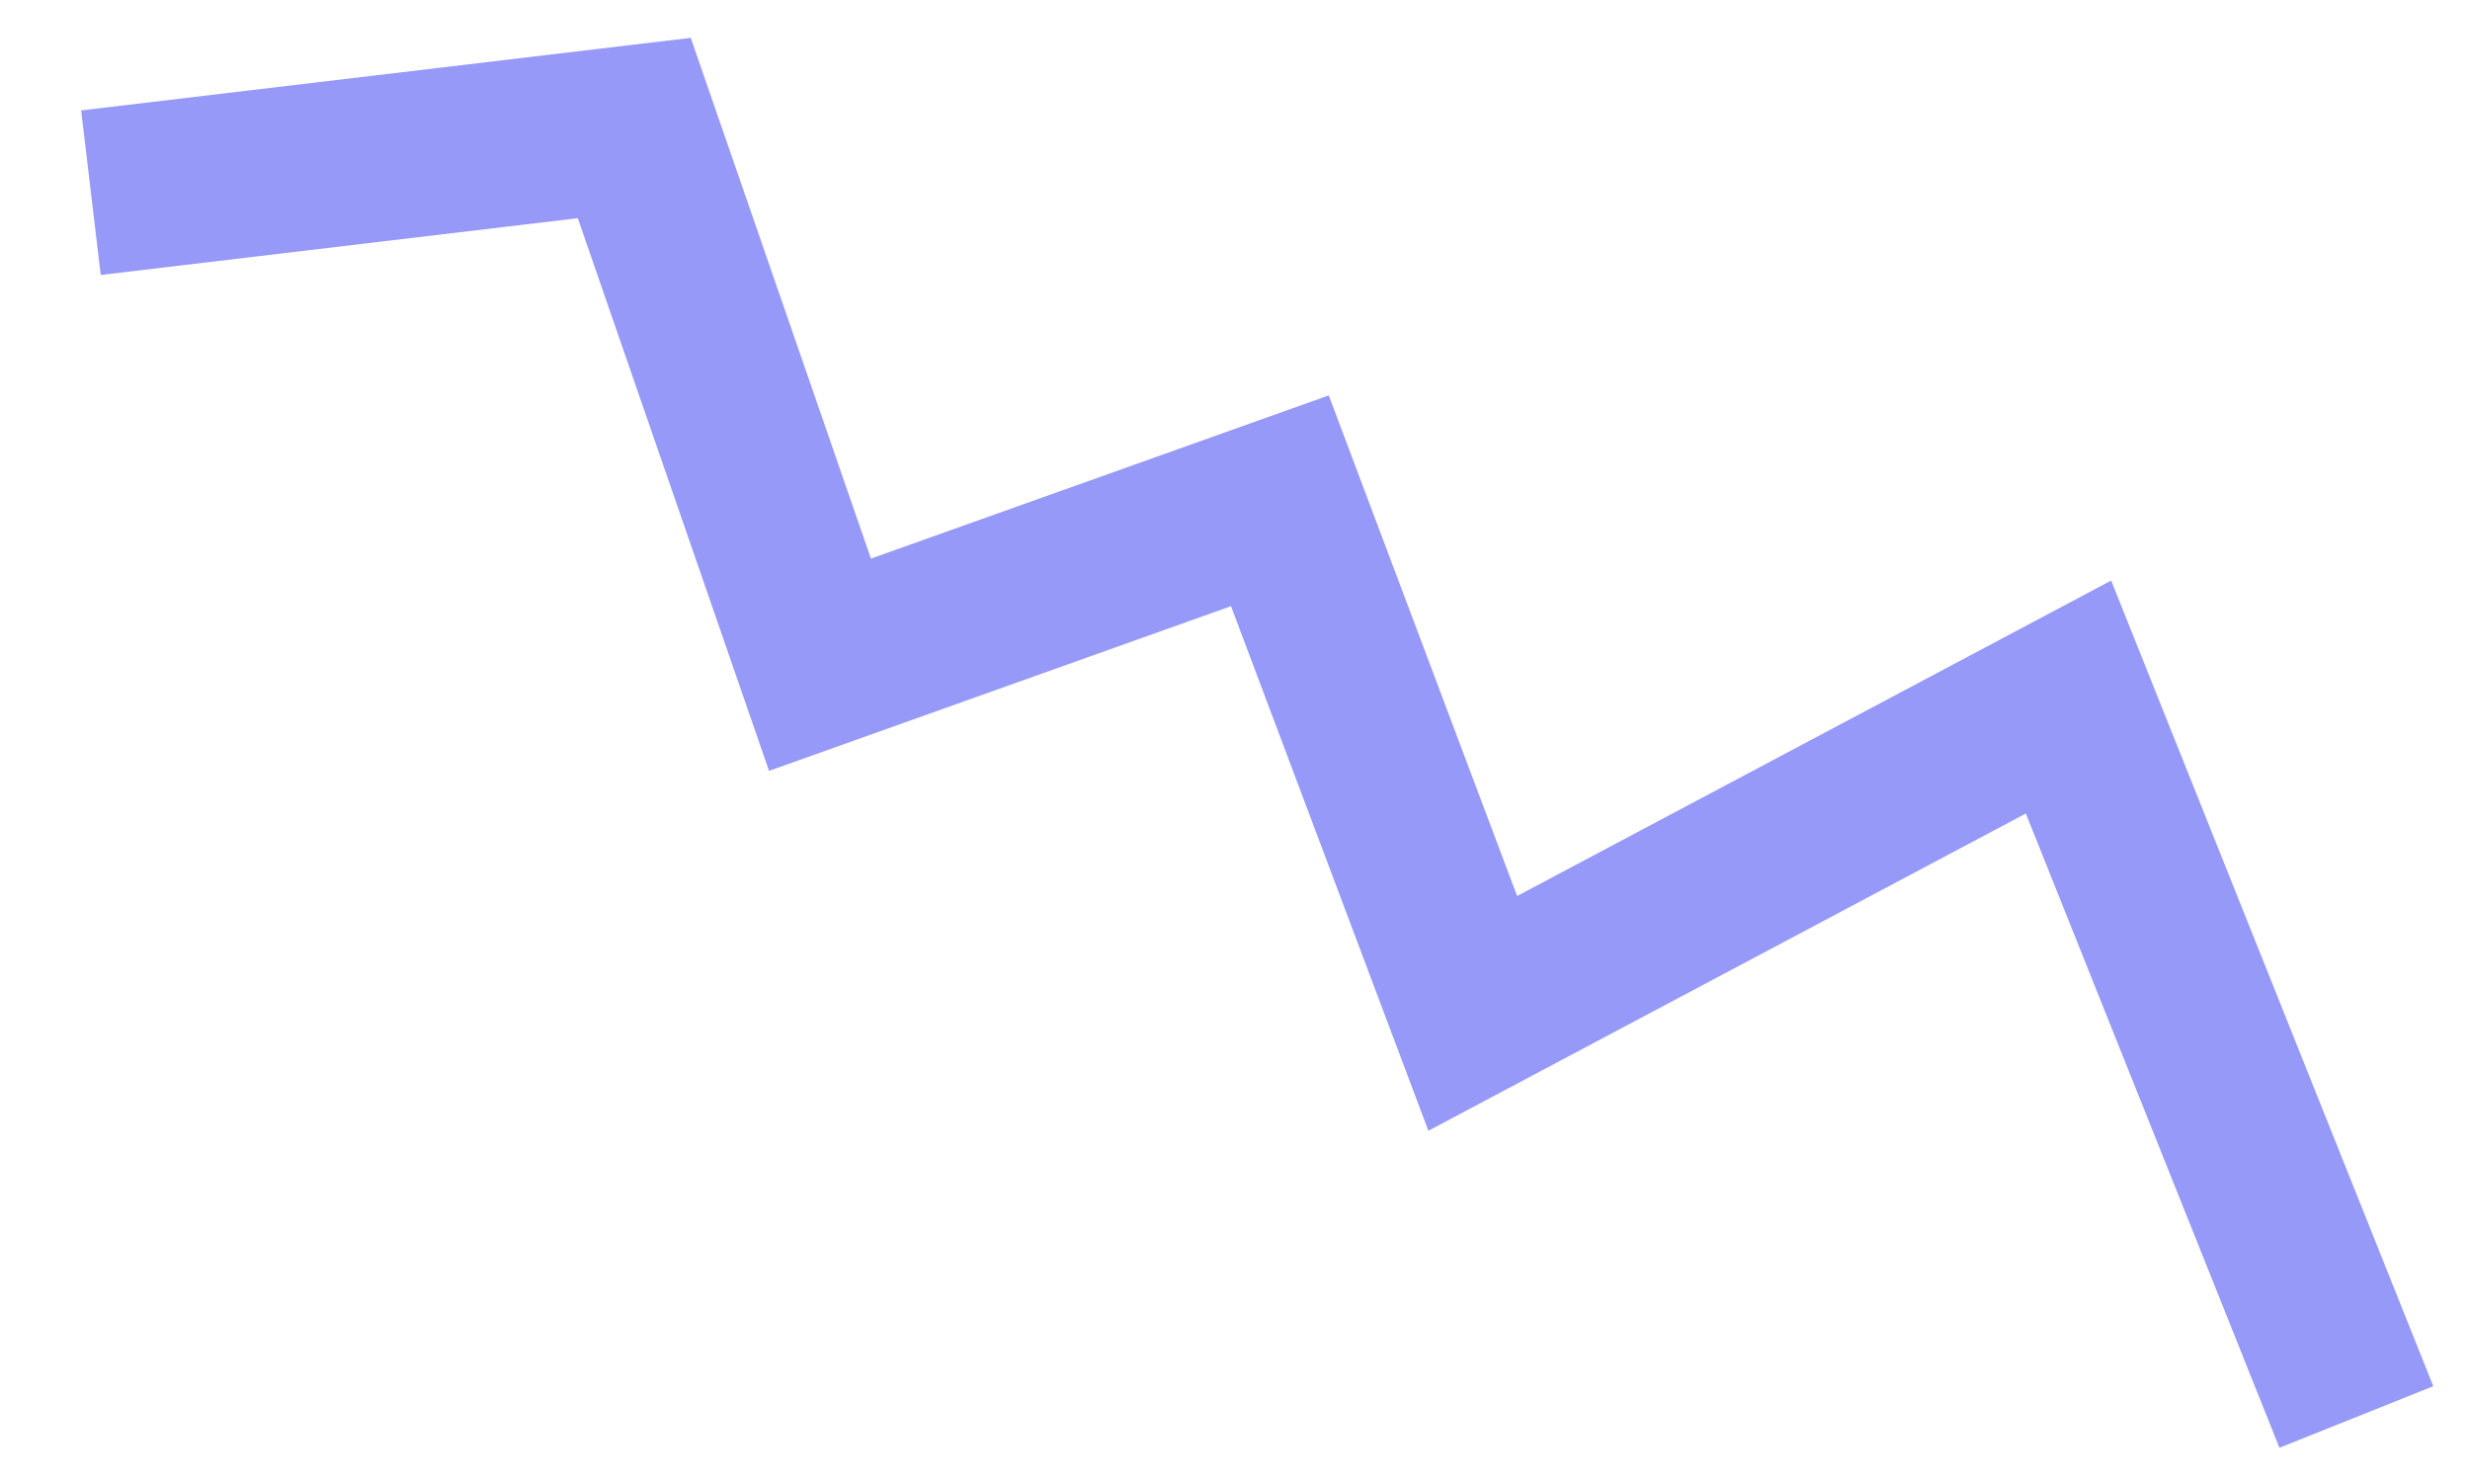 <svg width="313" height="188" viewBox="0 0 313 188" fill="none" xmlns="http://www.w3.org/2000/svg">
<g filter="url(#filter0_d_3_84)">
<path d="M1.523 20.417L70.376 12.222L93.908 80.233L152.189 59.458L176.628 124.414L252.122 84.326L288.599 175.557" stroke="#9699F8" stroke-width="21"/>
</g>
<defs>
<filter id="filter0_d_3_84" x="0.282" y="0.796" width="312.066" height="186.659" filterUnits="userSpaceOnUse" color-interpolation-filters="sRGB">
<feFlood flood-opacity="0" result="BackgroundImageFix"/>
<feColorMatrix in="SourceAlpha" type="matrix" values="0 0 0 0 0 0 0 0 0 0 0 0 0 0 0 0 0 0 127 0" result="hardAlpha"/>
<feOffset dx="10" dy="4"/>
<feGaussianBlur stdDeviation="2"/>
<feComposite in2="hardAlpha" operator="out"/>
<feColorMatrix type="matrix" values="0 0 0 0 0 0 0 0 0 0 0 0 0 0 0 0 0 0 0.25 0"/>
<feBlend mode="normal" in2="BackgroundImageFix" result="effect1_dropShadow_3_84"/>
<feBlend mode="normal" in="SourceGraphic" in2="effect1_dropShadow_3_84" result="shape"/>
</filter>
</defs>
</svg>
